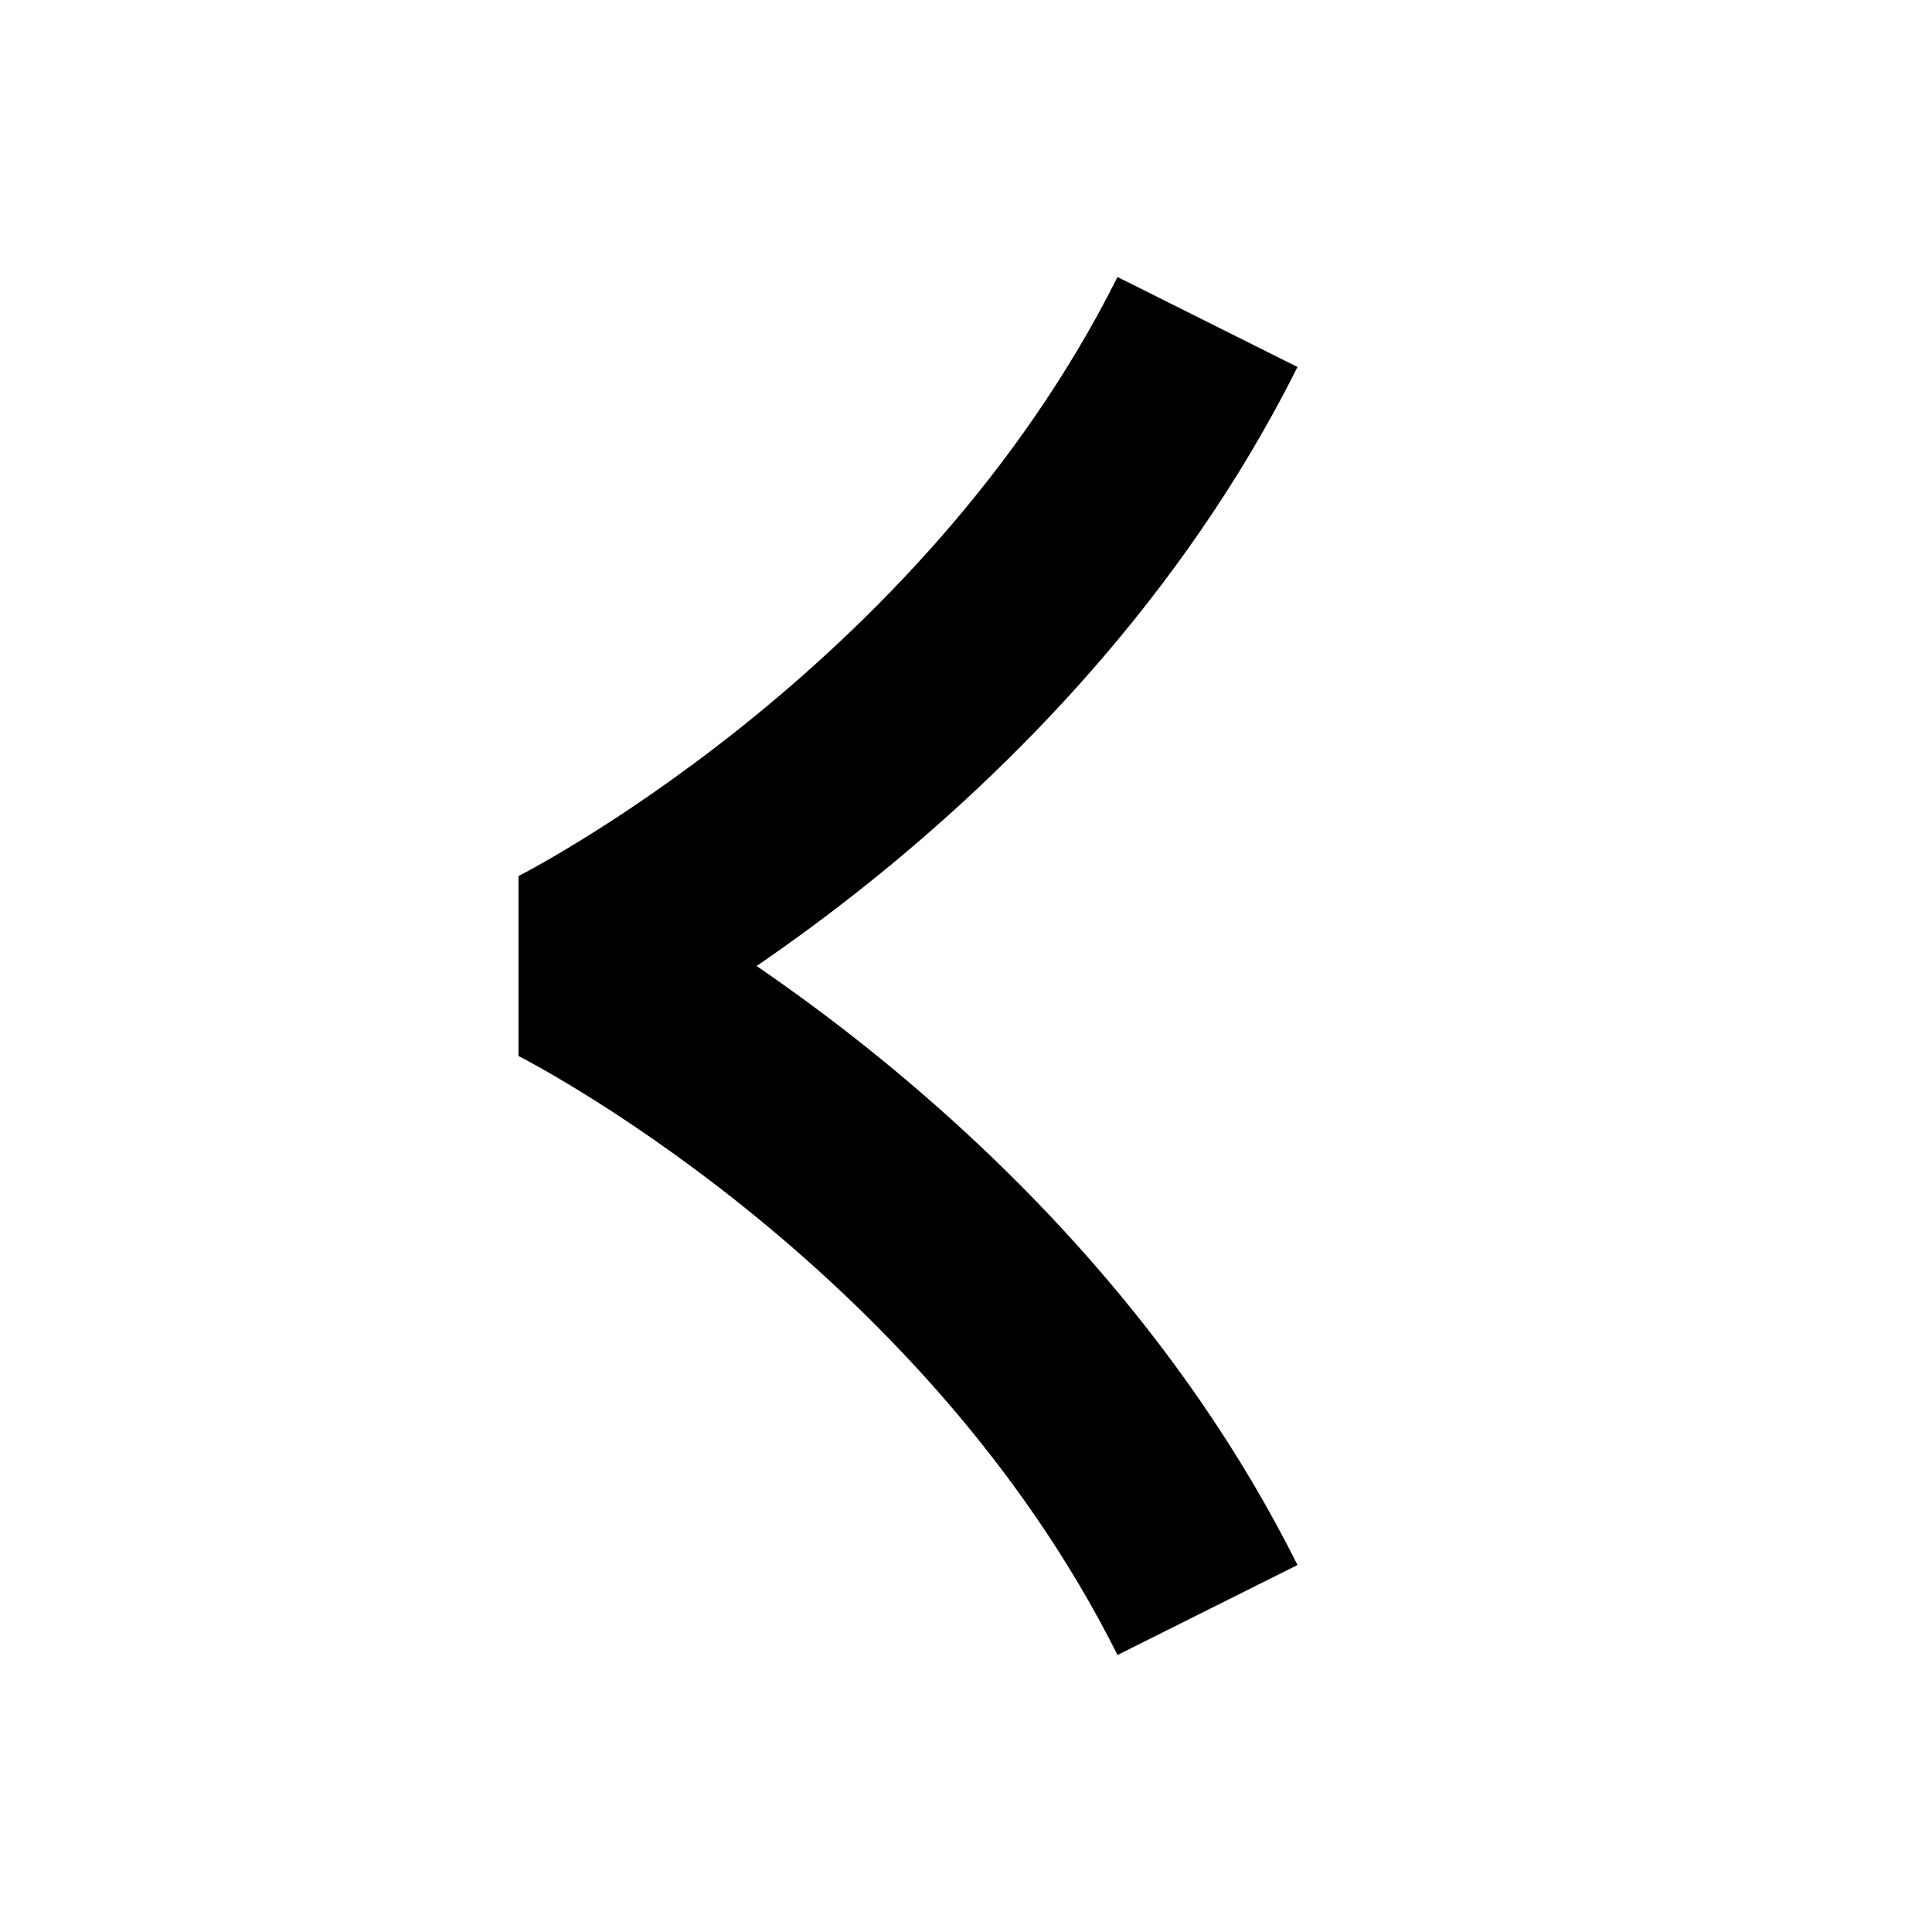 <svg width="24" height="24" viewBox="0 0 24 24" fill="none" xmlns="http://www.w3.org/2000/svg">
<path fill-rule="evenodd" clip-rule="evenodd" d="M10.781 13.024C12.532 14.425 14.677 16.558 16.118 19.441L13.882 20.559C12.656 18.108 10.801 16.242 9.219 14.976C8.432 14.347 7.726 13.876 7.22 13.565C6.967 13.409 6.766 13.294 6.63 13.22C6.563 13.182 6.512 13.155 6.48 13.138L6.446 13.121L6.441 13.118L6.44 13.118C6.44 13.118 6.44 13.118 6.441 13.117L6.441 10.883C6.44 10.882 6.44 10.882 6.44 10.882L6.441 10.882L6.446 10.88L6.48 10.862C6.512 10.845 6.563 10.818 6.63 10.781C6.766 10.706 6.967 10.591 7.22 10.435C7.726 10.124 8.432 9.653 9.219 9.024C10.801 7.758 12.656 5.892 13.882 3.441L16.118 4.559C14.677 7.442 12.532 9.575 10.781 10.976C10.285 11.373 9.816 11.714 9.399 12C9.816 12.286 10.285 12.627 10.781 13.024Z" fill="black"/>
</svg>
